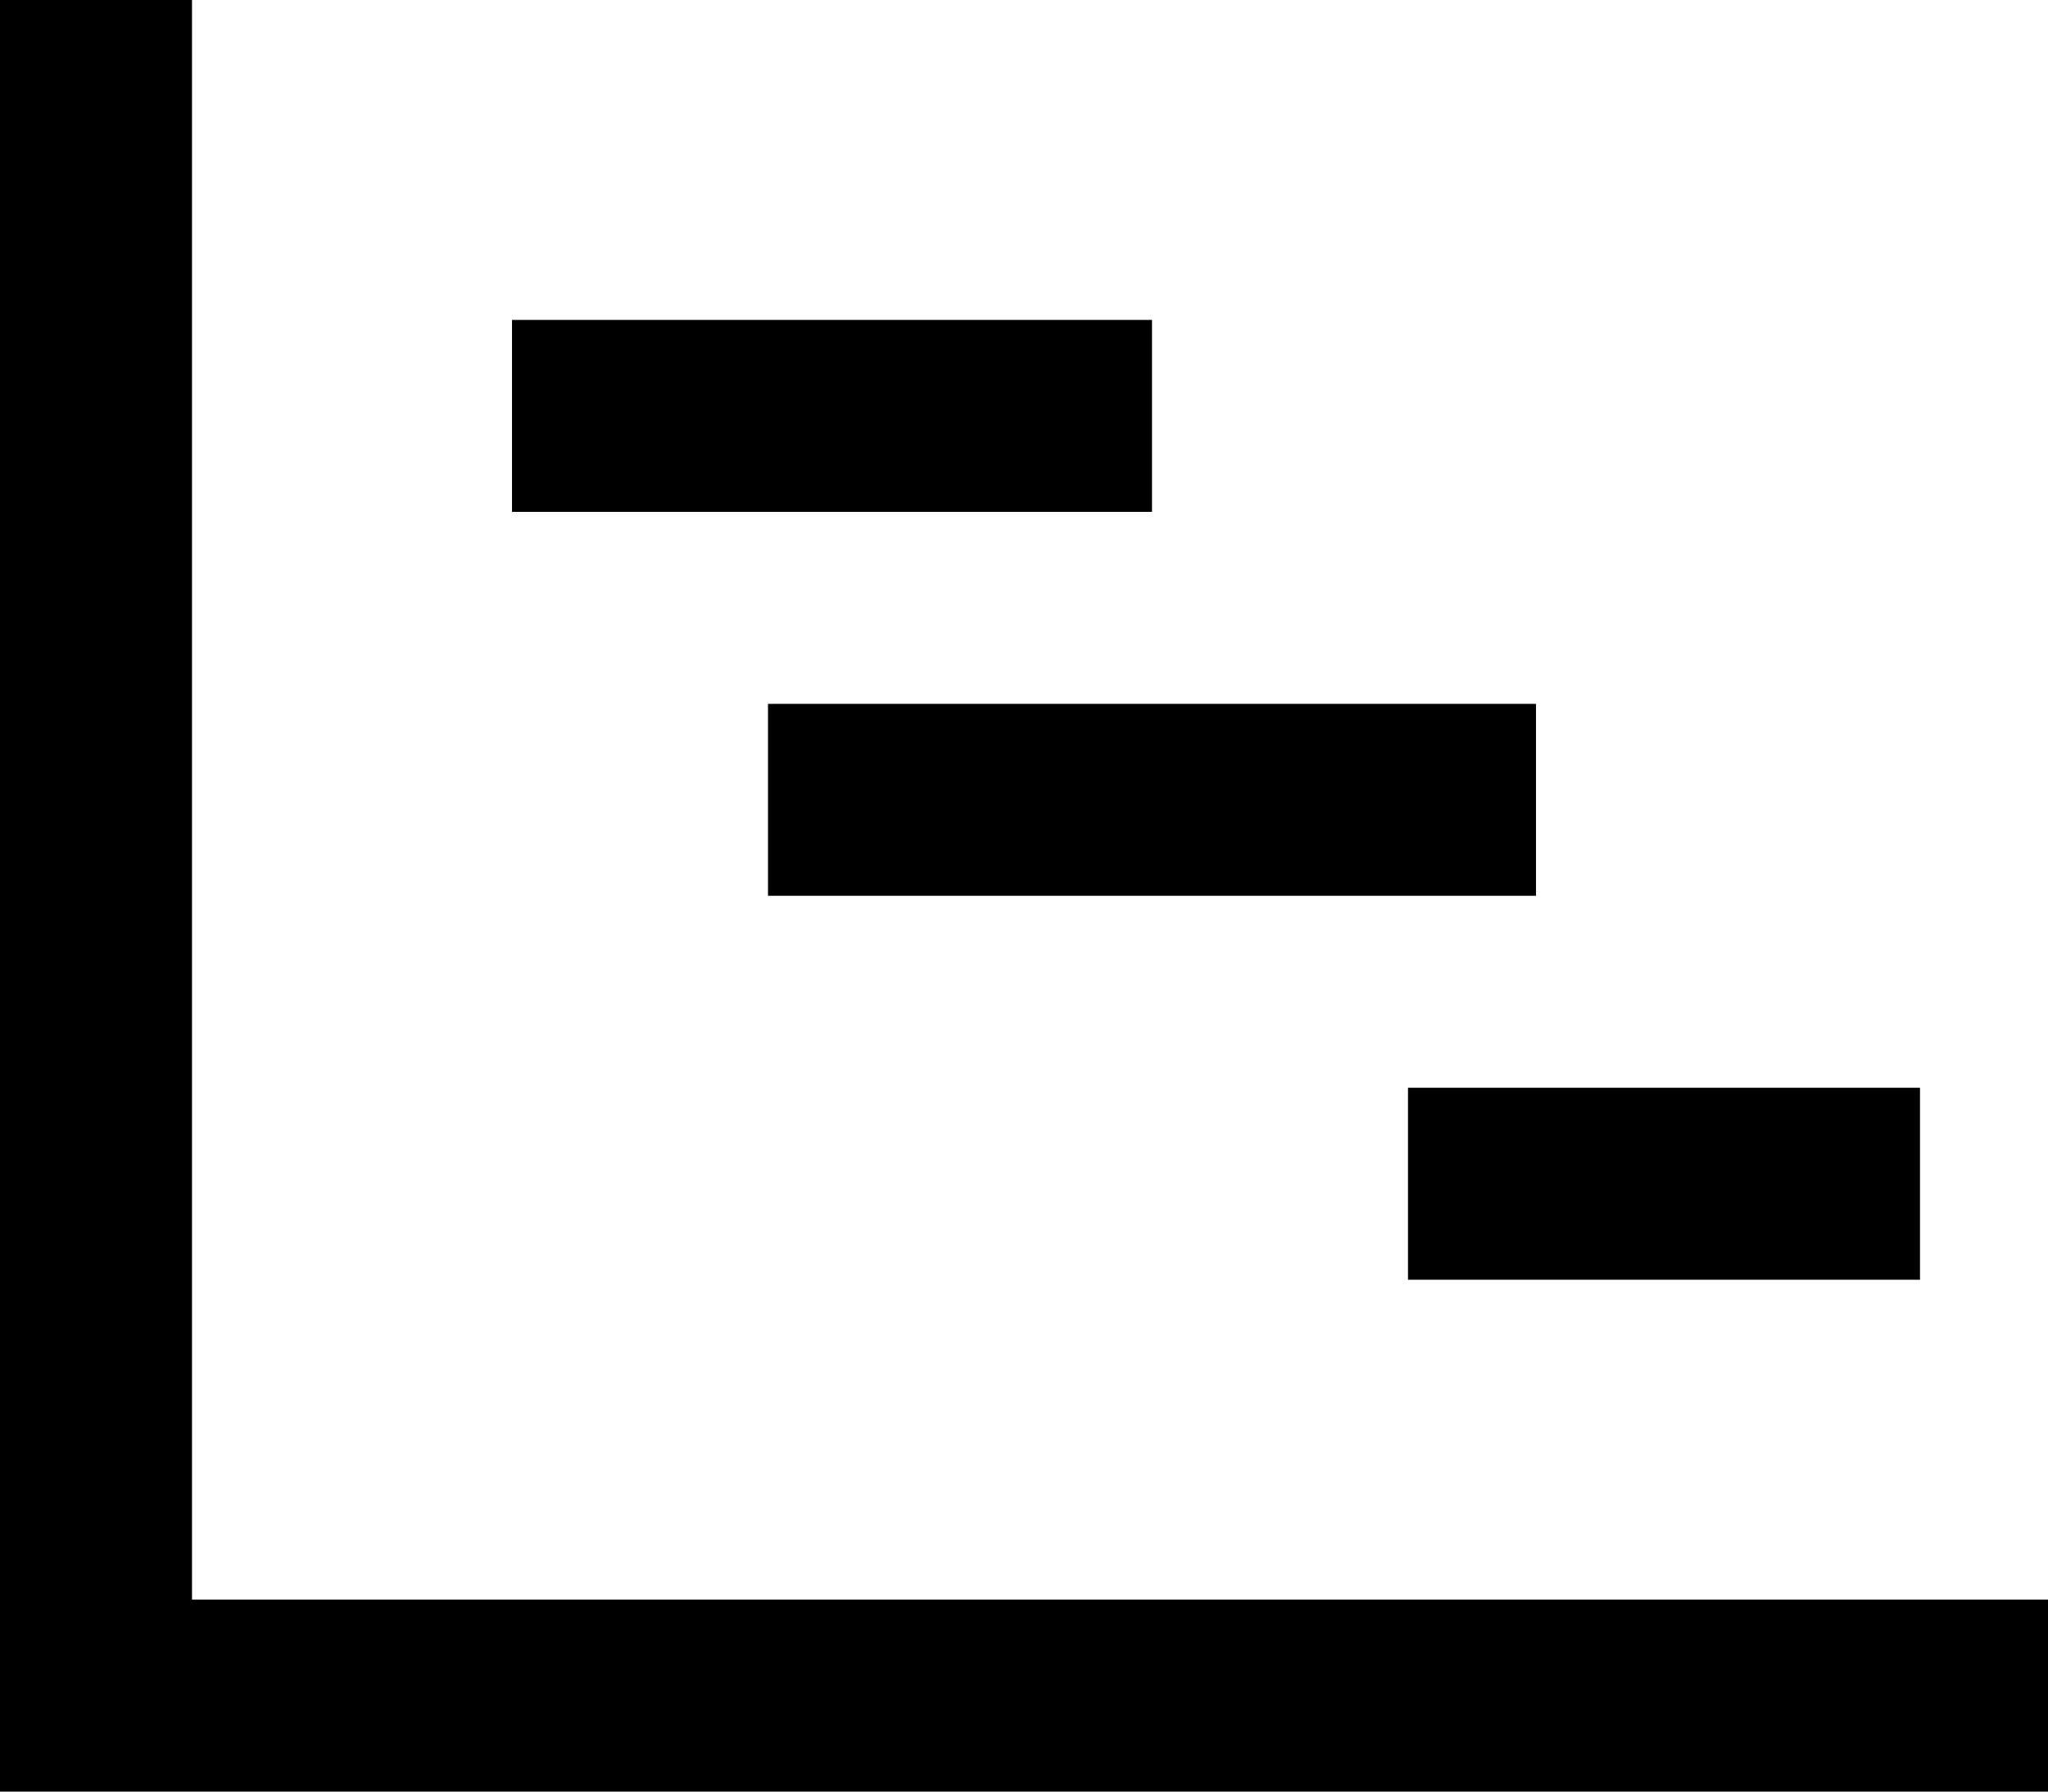 <svg viewBox="0 0 512 448">
  <path
    d="M 48 0 L 48 24 L 48 400 L 488 400 L 512 400 L 512 448 L 488 448 L 24 448 L 0 448 L 0 424 L 0 24 L 0 0 L 48 0 L 48 0 Z M 128 80 L 152 80 L 264 80 L 288 80 L 288 128 L 264 128 L 152 128 L 128 128 L 128 80 L 128 80 Z M 216 176 L 360 176 L 384 176 L 384 224 L 360 224 L 216 224 L 192 224 L 192 176 L 216 176 L 216 176 Z M 376 272 L 456 272 L 480 272 L 480 320 L 456 320 L 376 320 L 352 320 L 352 272 L 376 272 L 376 272 Z"
  />
</svg>